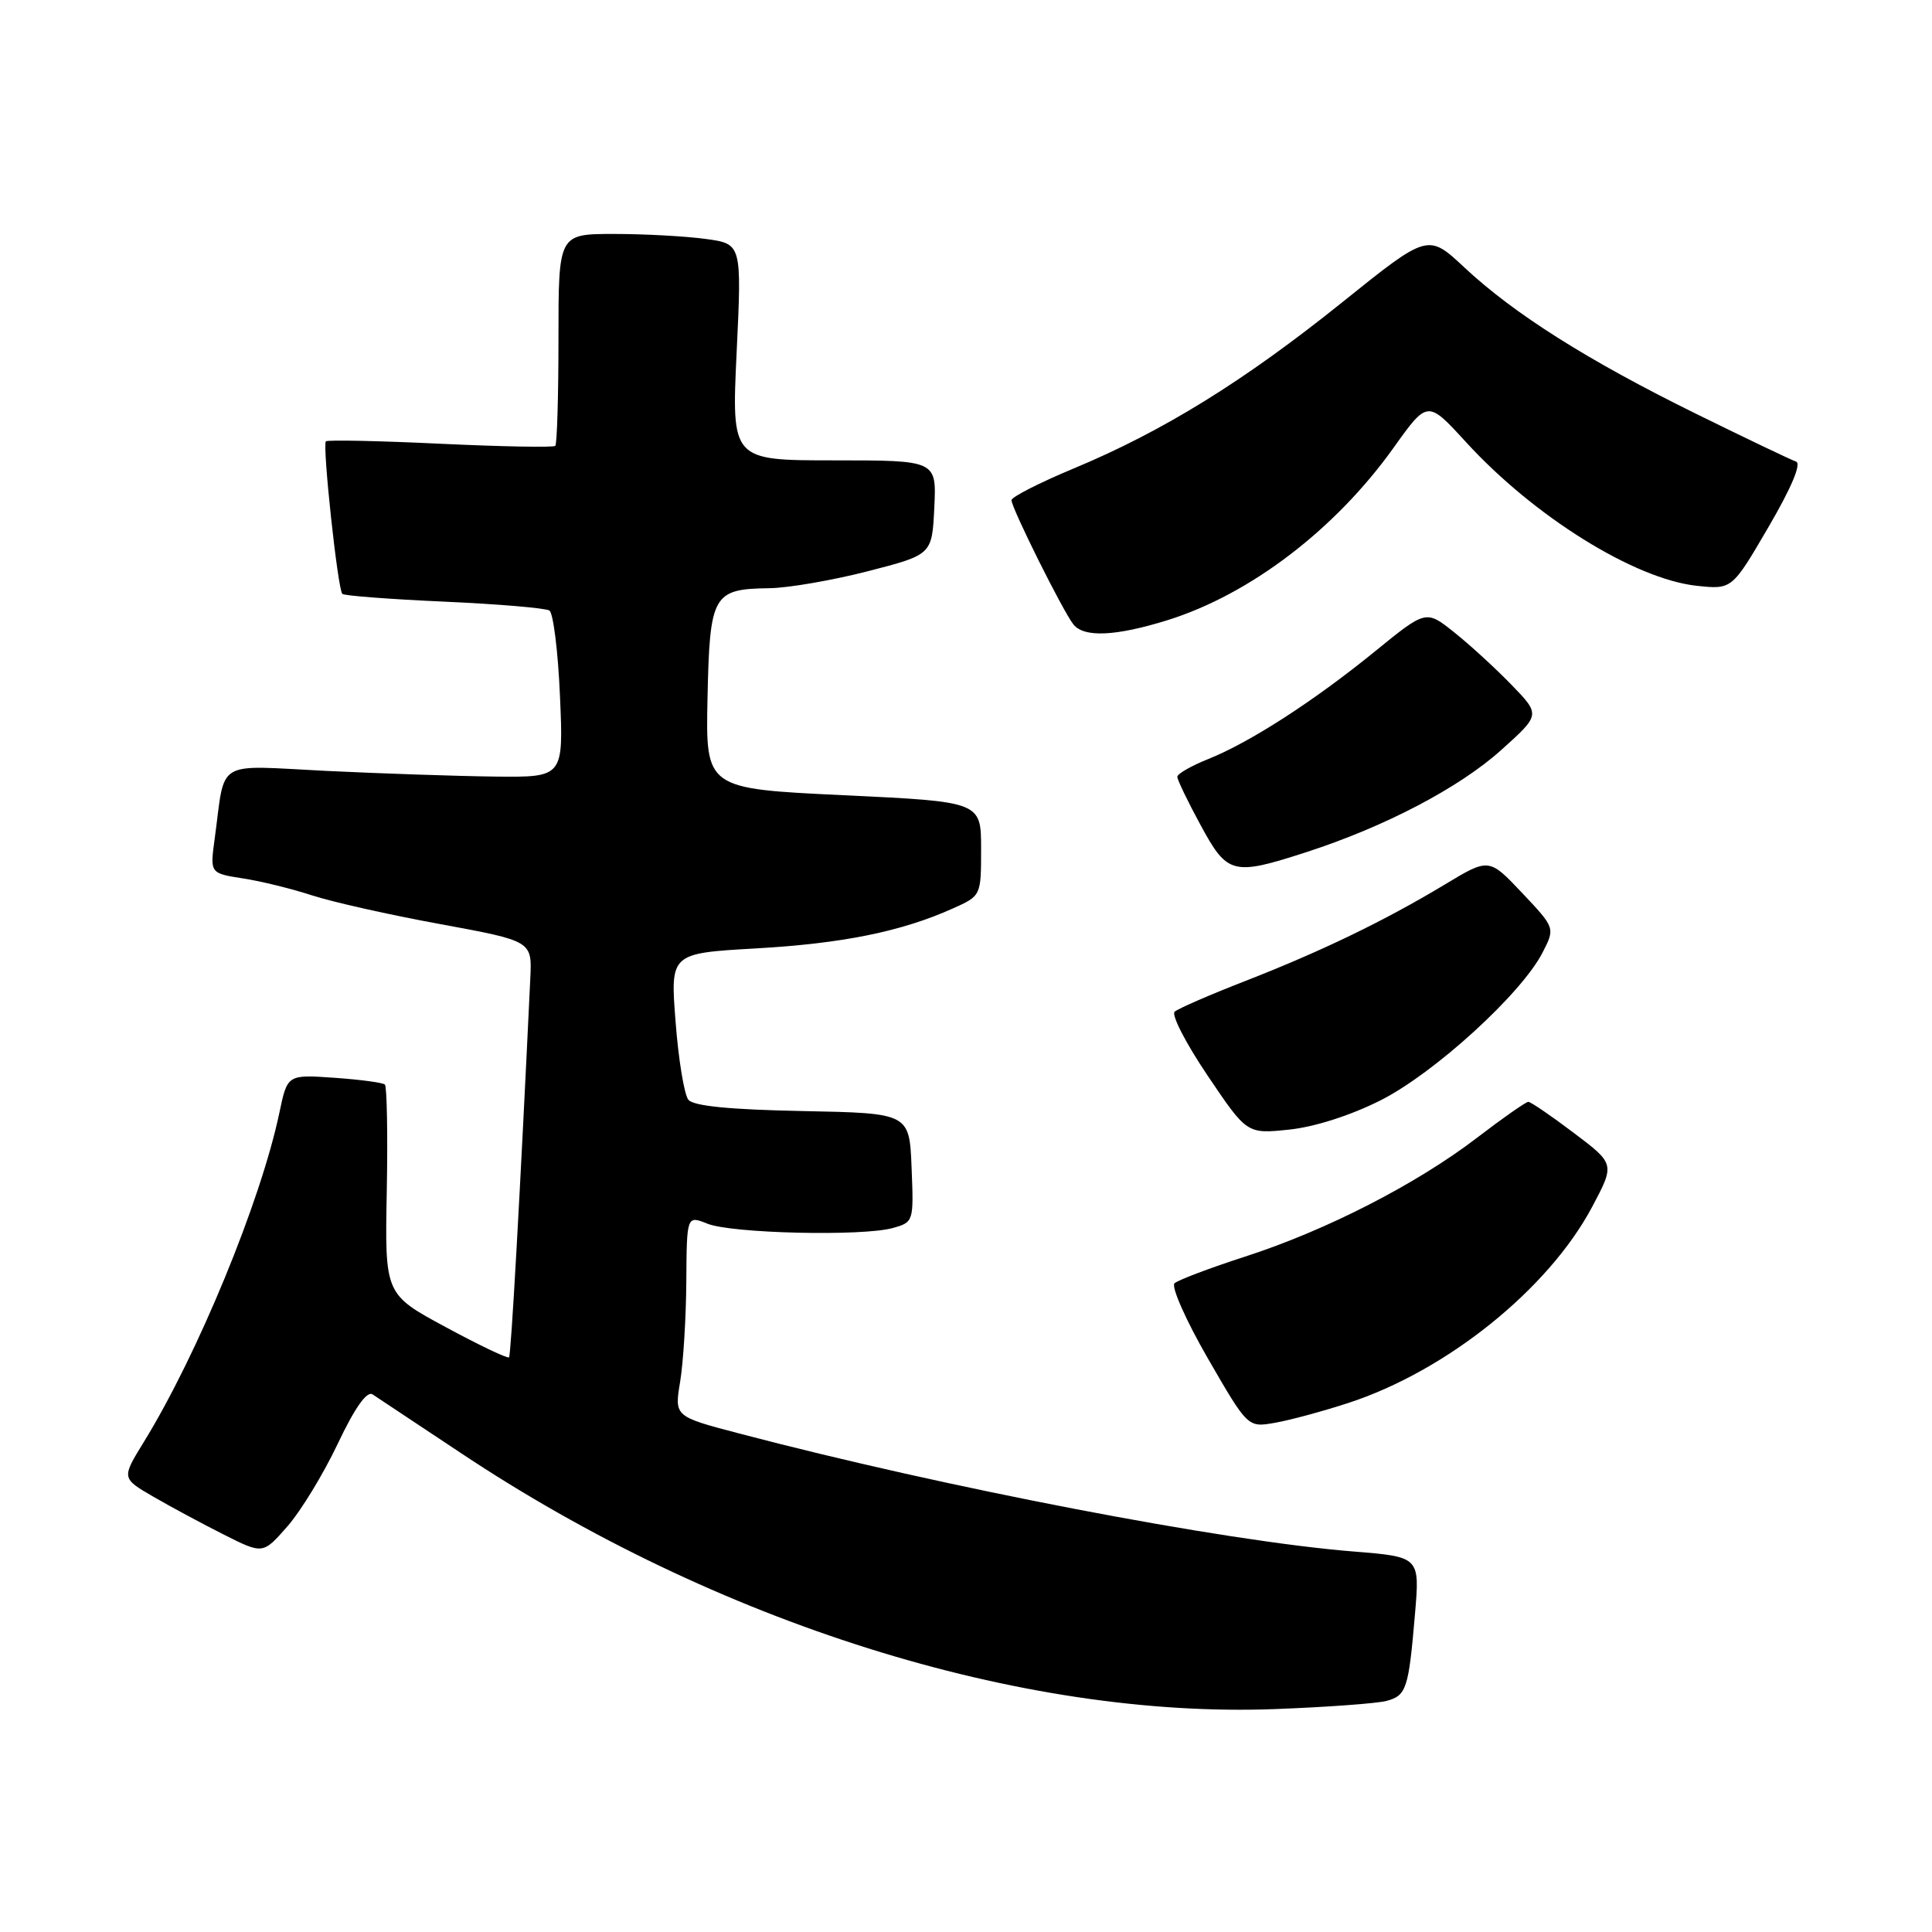 <?xml version="1.0" encoding="UTF-8" standalone="no"?>
<!DOCTYPE svg PUBLIC "-//W3C//DTD SVG 1.1//EN" "http://www.w3.org/Graphics/SVG/1.1/DTD/svg11.dtd" >
<svg xmlns="http://www.w3.org/2000/svg" xmlns:xlink="http://www.w3.org/1999/xlink" version="1.1" viewBox="0 0 256 256">
 <g >
 <path fill="currentColor"
d=" M 183.72 225.38 C 186.36 224.67 186.65 223.79 187.49 213.89 C 188.14 206.29 188.14 206.29 179.32 205.58 C 162.15 204.21 125.28 197.13 97.93 189.94 C 89.36 187.69 89.36 187.69 90.12 183.10 C 90.54 180.57 90.91 174.57 90.94 169.77 C 91.00 161.05 91.00 161.05 93.75 162.15 C 96.99 163.44 114.27 163.84 118.29 162.72 C 121.06 161.95 121.08 161.87 120.79 154.72 C 120.50 147.50 120.50 147.50 106.35 147.22 C 96.70 147.03 91.89 146.56 91.21 145.72 C 90.67 145.05 89.90 140.41 89.52 135.41 C 88.81 126.32 88.81 126.32 100.16 125.67 C 111.64 125.02 119.43 123.44 126.25 120.38 C 130.00 118.70 130.00 118.70 130.00 112.47 C 130.00 106.23 130.00 106.23 111.75 105.37 C 93.50 104.50 93.50 104.50 93.75 92.50 C 94.04 78.76 94.45 78.04 101.94 77.94 C 104.45 77.91 110.33 76.89 115.00 75.69 C 123.50 73.50 123.50 73.50 123.80 67.25 C 124.10 61.00 124.10 61.00 110.51 61.00 C 96.93 61.00 96.93 61.00 97.61 46.66 C 98.29 32.31 98.29 32.31 93.50 31.66 C 90.87 31.30 85.41 31.00 81.36 31.00 C 74.00 31.00 74.00 31.00 74.00 44.83 C 74.00 52.44 73.81 58.85 73.58 59.08 C 73.35 59.31 66.51 59.18 58.37 58.80 C 50.23 58.41 43.40 58.27 43.18 58.48 C 42.70 58.97 44.75 78.09 45.36 78.69 C 45.60 78.94 51.67 79.40 58.83 79.72 C 66.00 80.04 72.28 80.57 72.80 80.90 C 73.31 81.23 73.95 86.34 74.20 92.25 C 74.67 103.00 74.67 103.00 65.59 102.90 C 60.59 102.84 50.55 102.50 43.27 102.15 C 28.30 101.41 29.90 100.45 28.45 111.11 C 27.82 115.71 27.82 115.71 32.16 116.39 C 34.55 116.75 38.68 117.77 41.34 118.64 C 44.00 119.51 51.65 121.23 58.34 122.45 C 70.50 124.69 70.50 124.69 70.27 129.59 C 68.91 158.28 67.72 179.56 67.45 179.85 C 67.27 180.05 63.50 178.25 59.06 175.85 C 50.99 171.50 50.99 171.50 51.25 157.84 C 51.39 150.33 51.27 143.97 51.00 143.71 C 50.73 143.45 47.71 143.05 44.29 142.81 C 38.08 142.38 38.08 142.38 37.02 147.44 C 34.55 159.19 26.21 179.44 19.07 191.05 C 16.10 195.87 16.10 195.87 20.30 198.31 C 22.61 199.65 26.83 201.92 29.67 203.35 C 34.84 205.95 34.84 205.95 38.06 202.28 C 39.84 200.26 42.85 195.32 44.75 191.31 C 47.00 186.56 48.61 184.28 49.36 184.76 C 49.99 185.17 55.22 188.65 61.00 192.49 C 94.83 215.03 135.27 227.75 169.00 226.46 C 175.88 226.20 182.50 225.71 183.72 225.38 Z  M 178.63 185.91 C 191.66 181.67 205.14 170.85 210.95 159.95 C 213.99 154.23 213.99 154.23 208.54 150.12 C 205.54 147.85 202.83 146.00 202.51 146.00 C 202.19 146.00 199.13 148.14 195.71 150.76 C 187.71 156.89 175.74 163.03 165.00 166.50 C 160.32 168.01 156.11 169.61 155.63 170.04 C 155.16 170.48 157.14 174.96 160.05 180.00 C 165.34 189.16 165.34 189.16 168.92 188.53 C 170.89 188.19 175.26 187.01 178.63 185.91 Z  M 182.93 145.80 C 190.04 142.22 201.60 131.68 204.39 126.23 C 206.07 122.96 206.07 122.96 201.69 118.32 C 197.30 113.67 197.30 113.67 191.40 117.23 C 183.41 122.03 175.17 126.02 165.00 129.99 C 160.32 131.81 156.12 133.64 155.65 134.05 C 155.18 134.46 157.15 138.28 160.02 142.53 C 165.23 150.26 165.23 150.26 170.81 149.68 C 174.18 149.33 178.97 147.80 182.93 145.80 Z  M 173.08 112.92 C 183.52 109.54 193.36 104.38 198.92 99.38 C 204.12 94.71 204.12 94.71 200.31 90.77 C 198.21 88.60 194.80 85.47 192.73 83.82 C 188.96 80.80 188.96 80.80 182.23 86.28 C 174.11 92.89 165.64 98.36 160.09 100.58 C 157.84 101.48 156.00 102.54 156.00 102.93 C 156.00 103.32 157.38 106.20 159.08 109.32 C 162.63 115.89 163.35 116.07 173.08 112.92 Z  M 154.69 82.18 C 165.63 78.77 176.94 70.15 184.67 59.31 C 189.16 53.02 189.16 53.02 194.24 58.57 C 203.26 68.44 216.56 76.72 224.82 77.62 C 229.50 78.12 229.50 78.12 234.33 69.84 C 237.39 64.60 238.73 61.41 237.98 61.16 C 237.33 60.94 231.38 58.10 224.76 54.84 C 210.43 47.79 200.61 41.59 194.04 35.44 C 189.21 30.93 189.21 30.93 177.86 40.05 C 164.89 50.47 154.12 57.14 142.28 62.07 C 137.75 63.96 134.04 65.85 134.03 66.27 C 133.99 67.25 140.88 81.06 142.24 82.75 C 143.65 84.50 147.83 84.31 154.69 82.18 Z "/>
</g>
</svg>